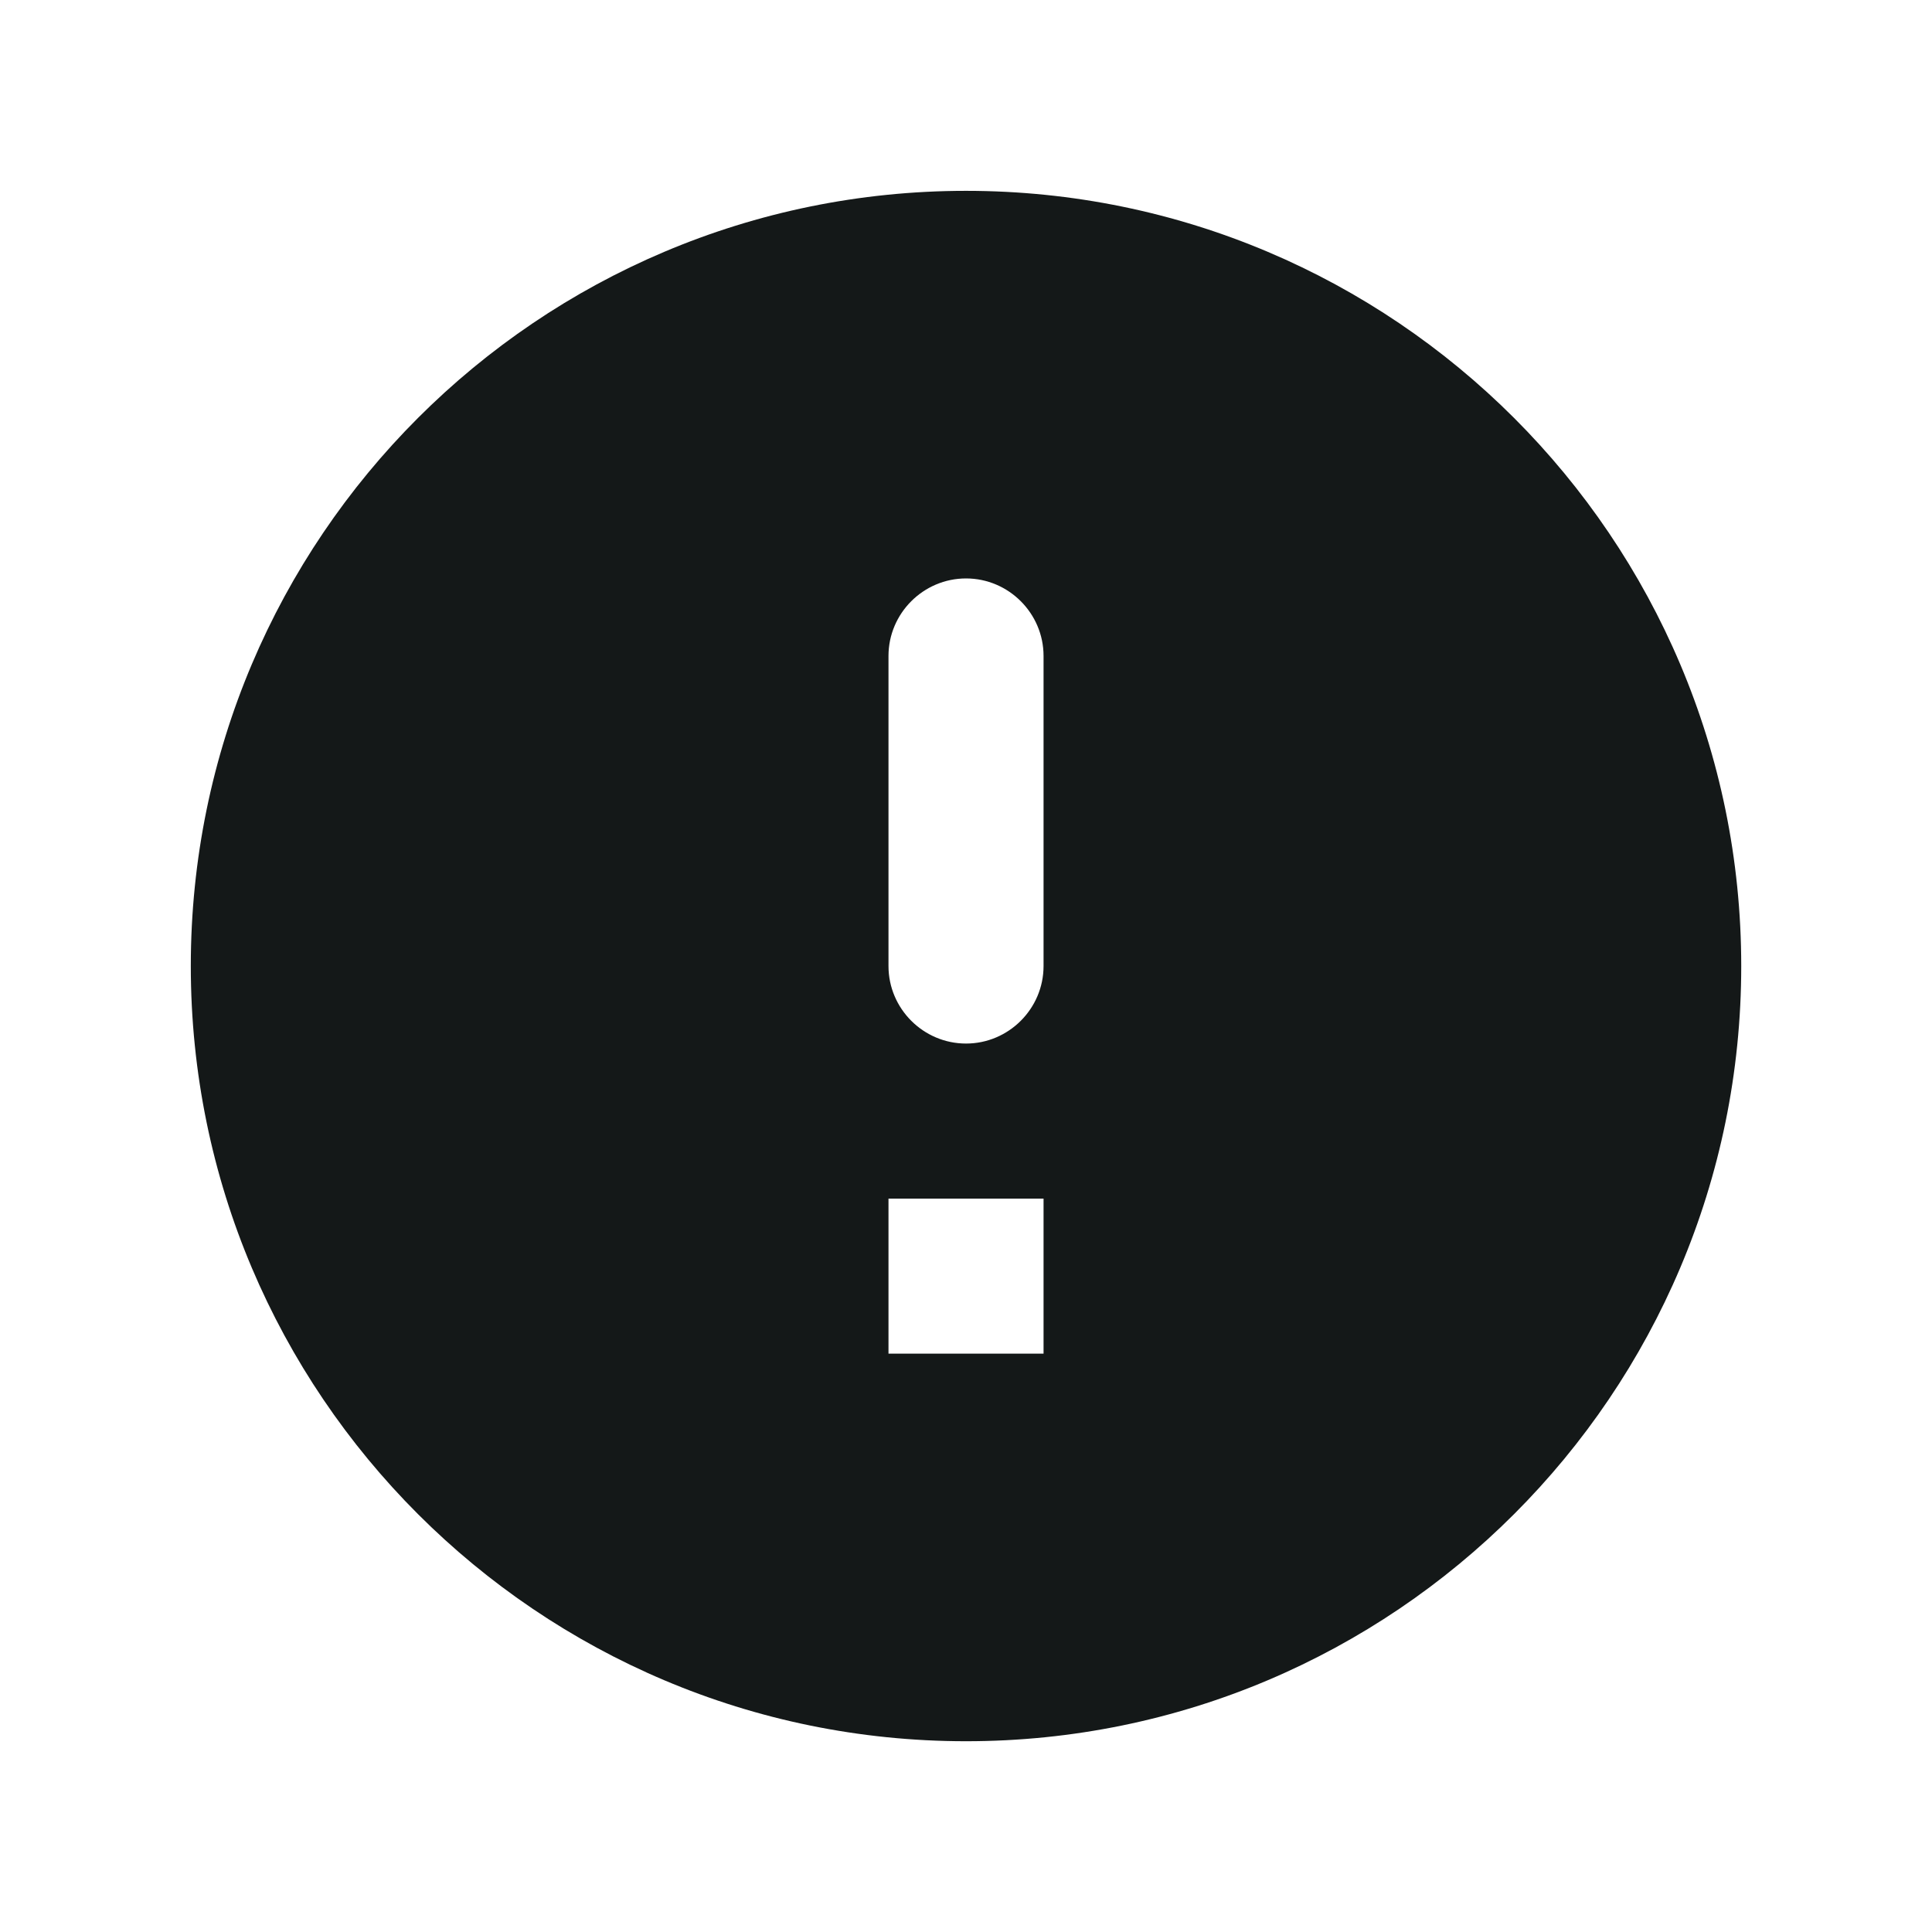 <svg width="50" height="50" viewBox="0 0 50 50" fill="none" xmlns="http://www.w3.org/2000/svg">
<path d="M25.001 4.939C13.926 4.939 4.938 13.927 4.938 25.001C4.938 36.075 13.926 45.063 25.001 45.063C36.075 45.063 45.063 36.075 45.063 25.001C45.063 13.927 36.075 4.939 25.001 4.939ZM25.001 27.007C23.897 27.007 22.994 26.105 22.994 25.001V16.976C22.994 15.873 23.897 14.97 25.001 14.97C26.104 14.97 27.007 15.873 27.007 16.976V25.001C27.007 26.105 26.104 27.007 25.001 27.007ZM27.007 35.032H22.994V31.02H27.007V35.032Z" fill="#141818"/>
</svg>
